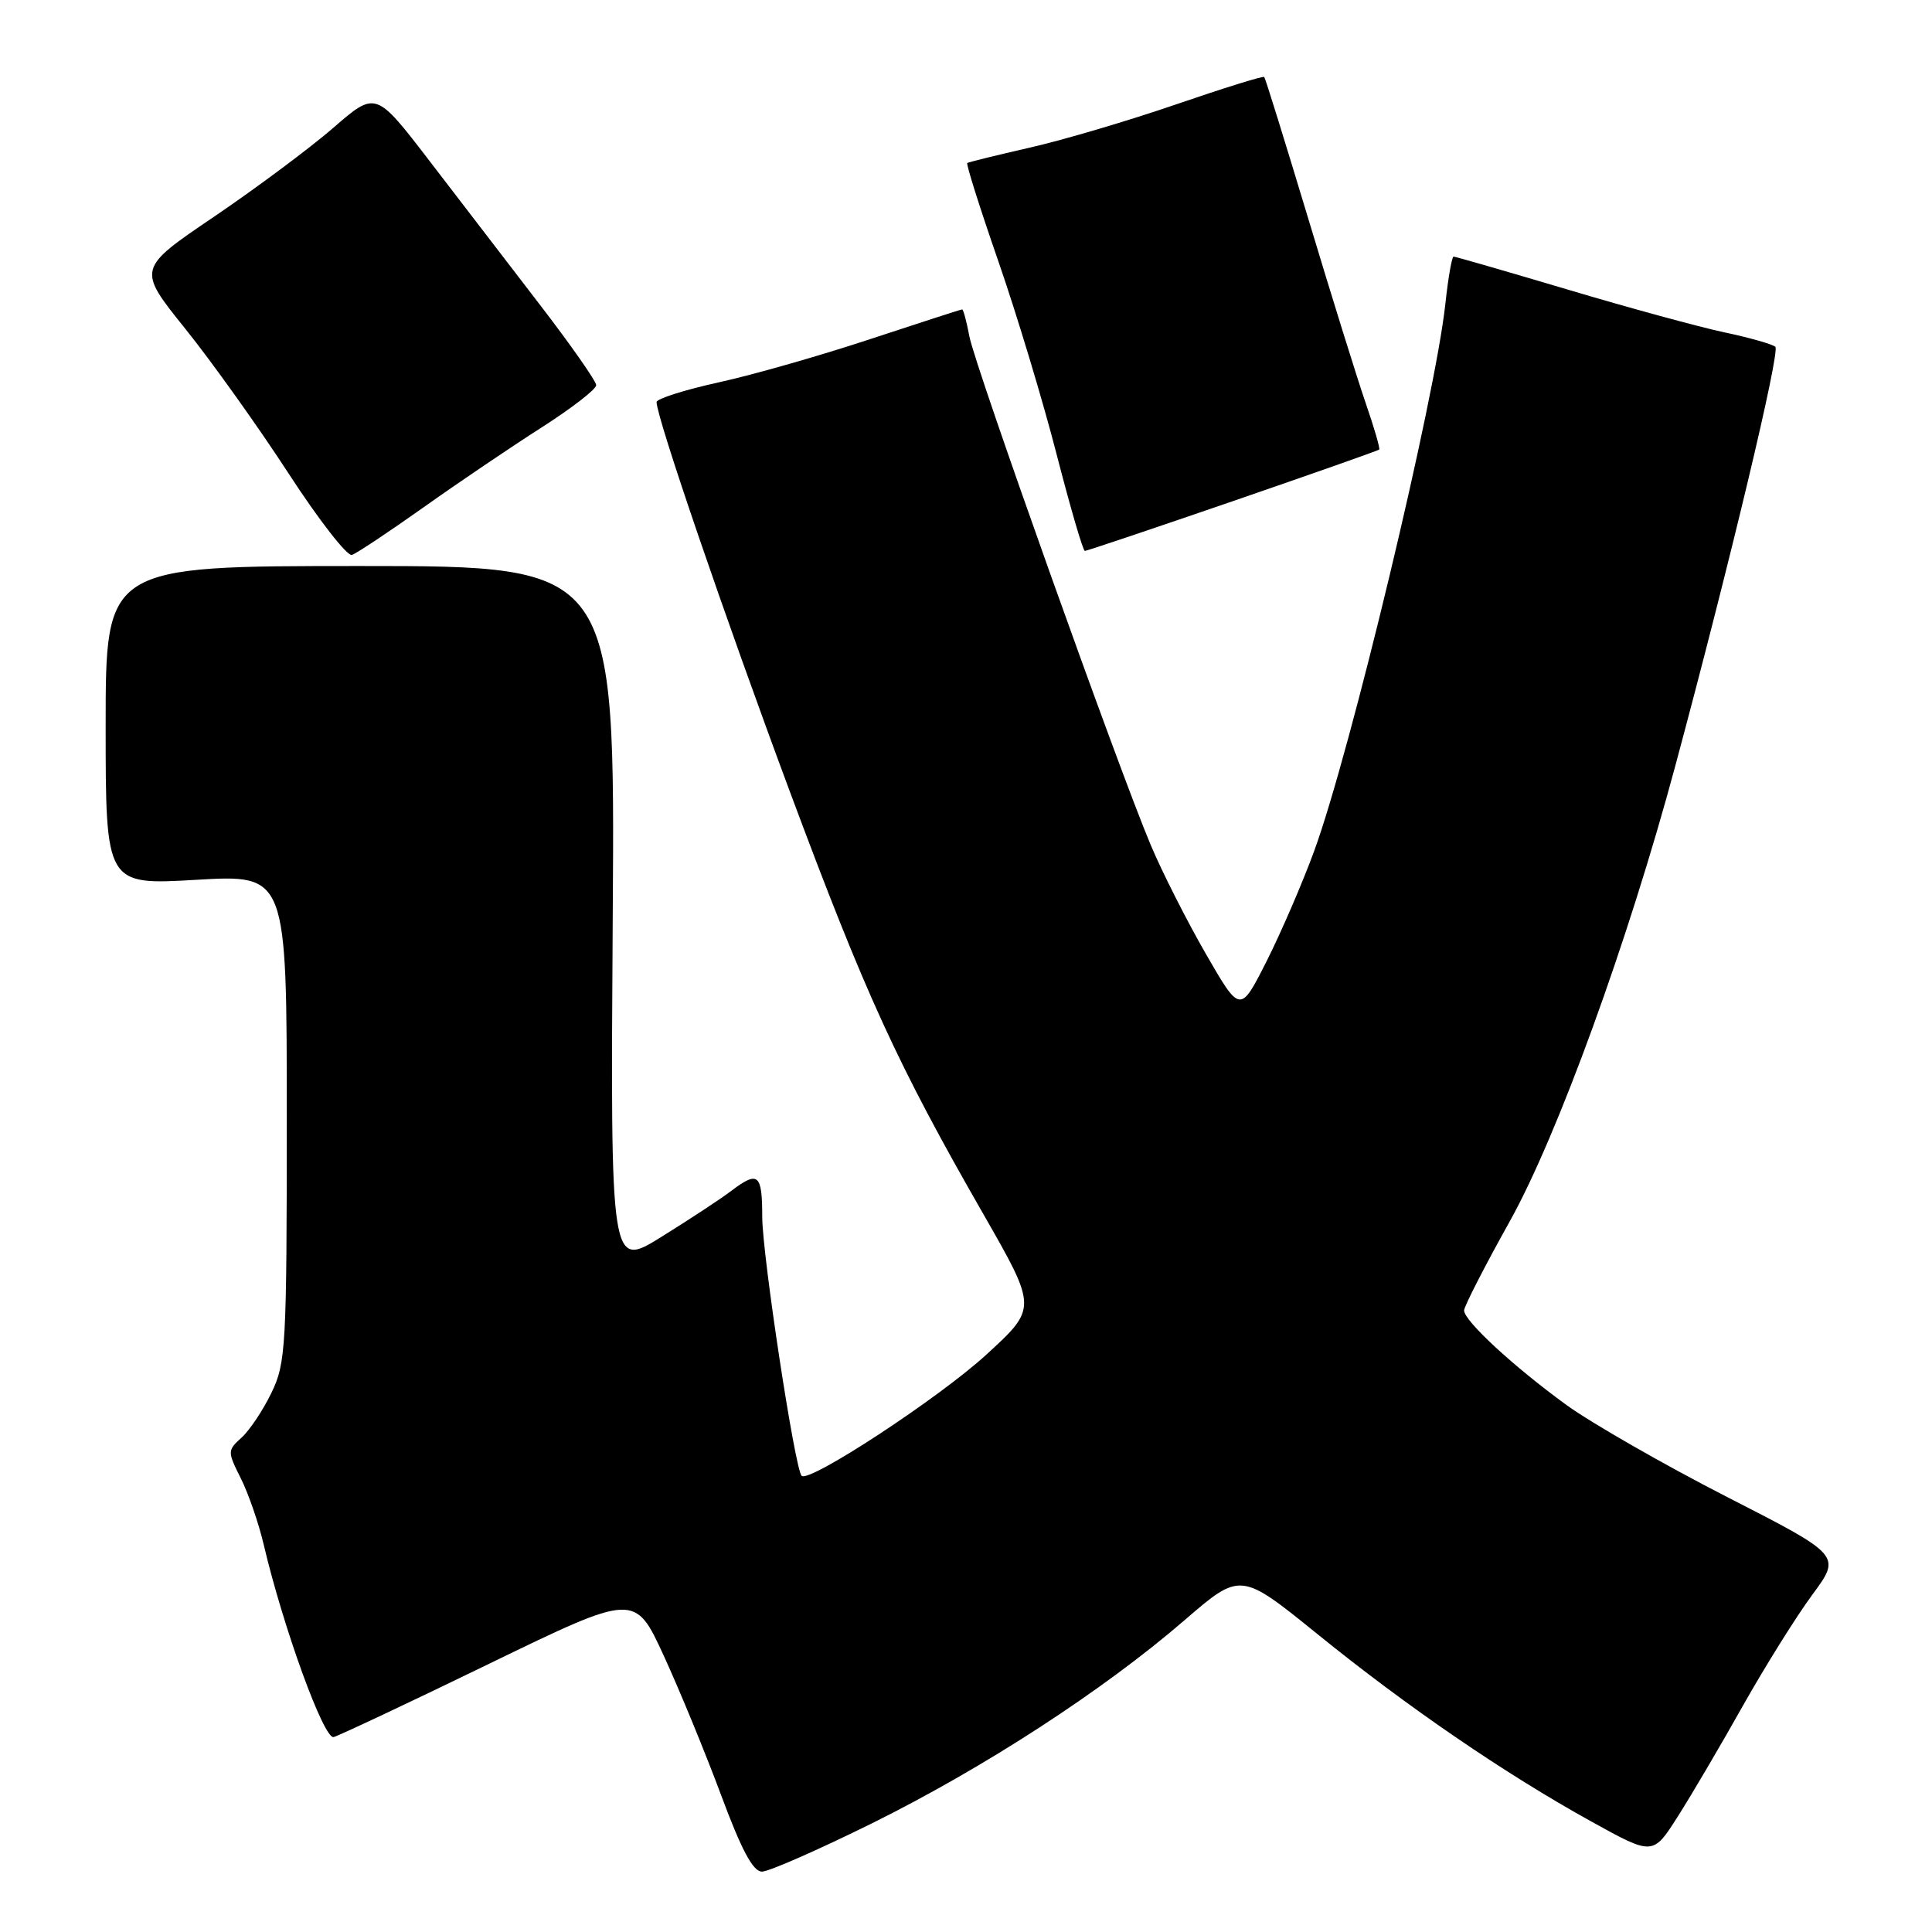 <?xml version="1.0" encoding="UTF-8" standalone="no"?>
<!DOCTYPE svg PUBLIC "-//W3C//DTD SVG 1.1//EN" "http://www.w3.org/Graphics/SVG/1.1/DTD/svg11.dtd" >
<svg xmlns="http://www.w3.org/2000/svg" xmlns:xlink="http://www.w3.org/1999/xlink" version="1.1" viewBox="0 0 256 256">
 <g >
 <path fill="currentColor"
d=" M 115.56 241.59 C 130.41 234.23 146.19 223.98 156.94 214.70 C 164.38 208.28 164.38 208.28 174.56 216.52 C 186.45 226.16 199.41 235.03 210.86 241.36 C 219.02 245.88 219.02 245.88 222.32 240.69 C 224.14 237.83 228.02 231.23 230.95 226.01 C 233.89 220.80 238.02 214.18 240.14 211.31 C 243.99 206.10 243.99 206.10 228.83 198.35 C 220.49 194.08 210.93 188.60 207.58 186.18 C 200.56 181.08 194.00 175.02 194.00 173.64 C 194.00 173.12 196.73 167.78 200.08 161.78 C 206.38 150.47 215.74 124.72 221.98 101.50 C 229.27 74.39 235.92 46.53 235.24 45.95 C 234.83 45.60 231.80 44.74 228.50 44.04 C 225.20 43.34 215.87 40.80 207.76 38.38 C 199.66 35.97 192.84 34.00 192.61 34.00 C 192.38 34.00 191.89 36.81 191.52 40.25 C 190.16 52.84 178.93 99.66 174.14 112.75 C 172.58 117.01 169.73 123.60 167.82 127.39 C 164.33 134.28 164.33 134.28 159.78 126.39 C 157.28 122.05 154.00 115.58 152.49 112.00 C 148.18 101.79 129.20 48.56 128.45 44.58 C 128.08 42.61 127.65 41.00 127.49 41.00 C 127.33 41.00 121.87 42.77 115.35 44.92 C 108.83 47.08 99.79 49.67 95.25 50.66 C 90.71 51.66 87.00 52.84 87.00 53.28 C 87.00 55.31 96.08 81.84 104.66 104.89 C 114.69 131.81 118.89 140.99 130.32 160.91 C 137.43 173.33 137.43 173.33 130.68 179.51 C 124.40 185.26 107.20 196.54 106.22 195.55 C 105.32 194.65 101.01 166.30 101.00 161.25 C 101.00 155.53 100.47 155.09 96.88 157.81 C 95.57 158.81 91.44 161.53 87.69 163.86 C 80.89 168.10 80.89 168.10 81.19 121.55 C 81.50 75.00 81.50 75.00 47.75 75.00 C 14.00 75.00 14.00 75.00 14.00 96.14 C 14.00 117.28 14.00 117.28 26.00 116.58 C 38.00 115.88 38.00 115.88 38.00 148.12 C 38.00 178.46 37.88 180.62 35.97 184.55 C 34.86 186.85 33.08 189.52 32.01 190.49 C 30.13 192.19 30.13 192.33 31.90 195.87 C 32.91 197.87 34.28 201.84 34.95 204.70 C 37.55 215.73 42.92 230.50 44.21 230.17 C 44.92 229.98 54.19 225.62 64.81 220.46 C 84.13 211.08 84.13 211.08 87.97 219.43 C 90.08 224.02 93.49 232.33 95.56 237.89 C 98.24 245.11 99.78 248.00 100.96 248.00 C 101.87 248.00 108.44 245.11 115.56 241.59 Z  M 56.13 67.22 C 60.73 63.95 67.76 59.20 71.75 56.65 C 75.74 54.10 79.00 51.58 79.00 51.04 C 79.00 50.51 75.61 45.67 71.47 40.29 C 67.33 34.90 60.76 26.35 56.87 21.27 C 49.79 12.05 49.79 12.05 44.15 16.95 C 41.04 19.64 33.93 24.94 28.34 28.73 C 18.17 35.62 18.17 35.62 24.55 43.56 C 28.06 47.93 34.21 56.54 38.22 62.71 C 42.22 68.87 46.01 73.74 46.63 73.53 C 47.25 73.33 51.53 70.48 56.13 67.22 Z  M 163.35 66.41 C 173.88 62.78 182.61 59.71 182.75 59.57 C 182.89 59.44 182.09 56.67 180.96 53.41 C 179.84 50.16 176.42 39.17 173.36 29.00 C 170.29 18.82 167.67 10.37 167.52 10.20 C 167.37 10.04 162.13 11.67 155.87 13.82 C 149.62 15.97 140.90 18.55 136.50 19.55 C 132.10 20.55 128.35 21.48 128.17 21.60 C 127.99 21.72 129.85 27.60 132.30 34.66 C 134.75 41.72 138.22 53.24 140.02 60.25 C 141.83 67.26 143.50 73.00 143.75 73.00 C 144.00 73.00 152.82 70.03 163.35 66.41 Z "/>
</g>
</svg>